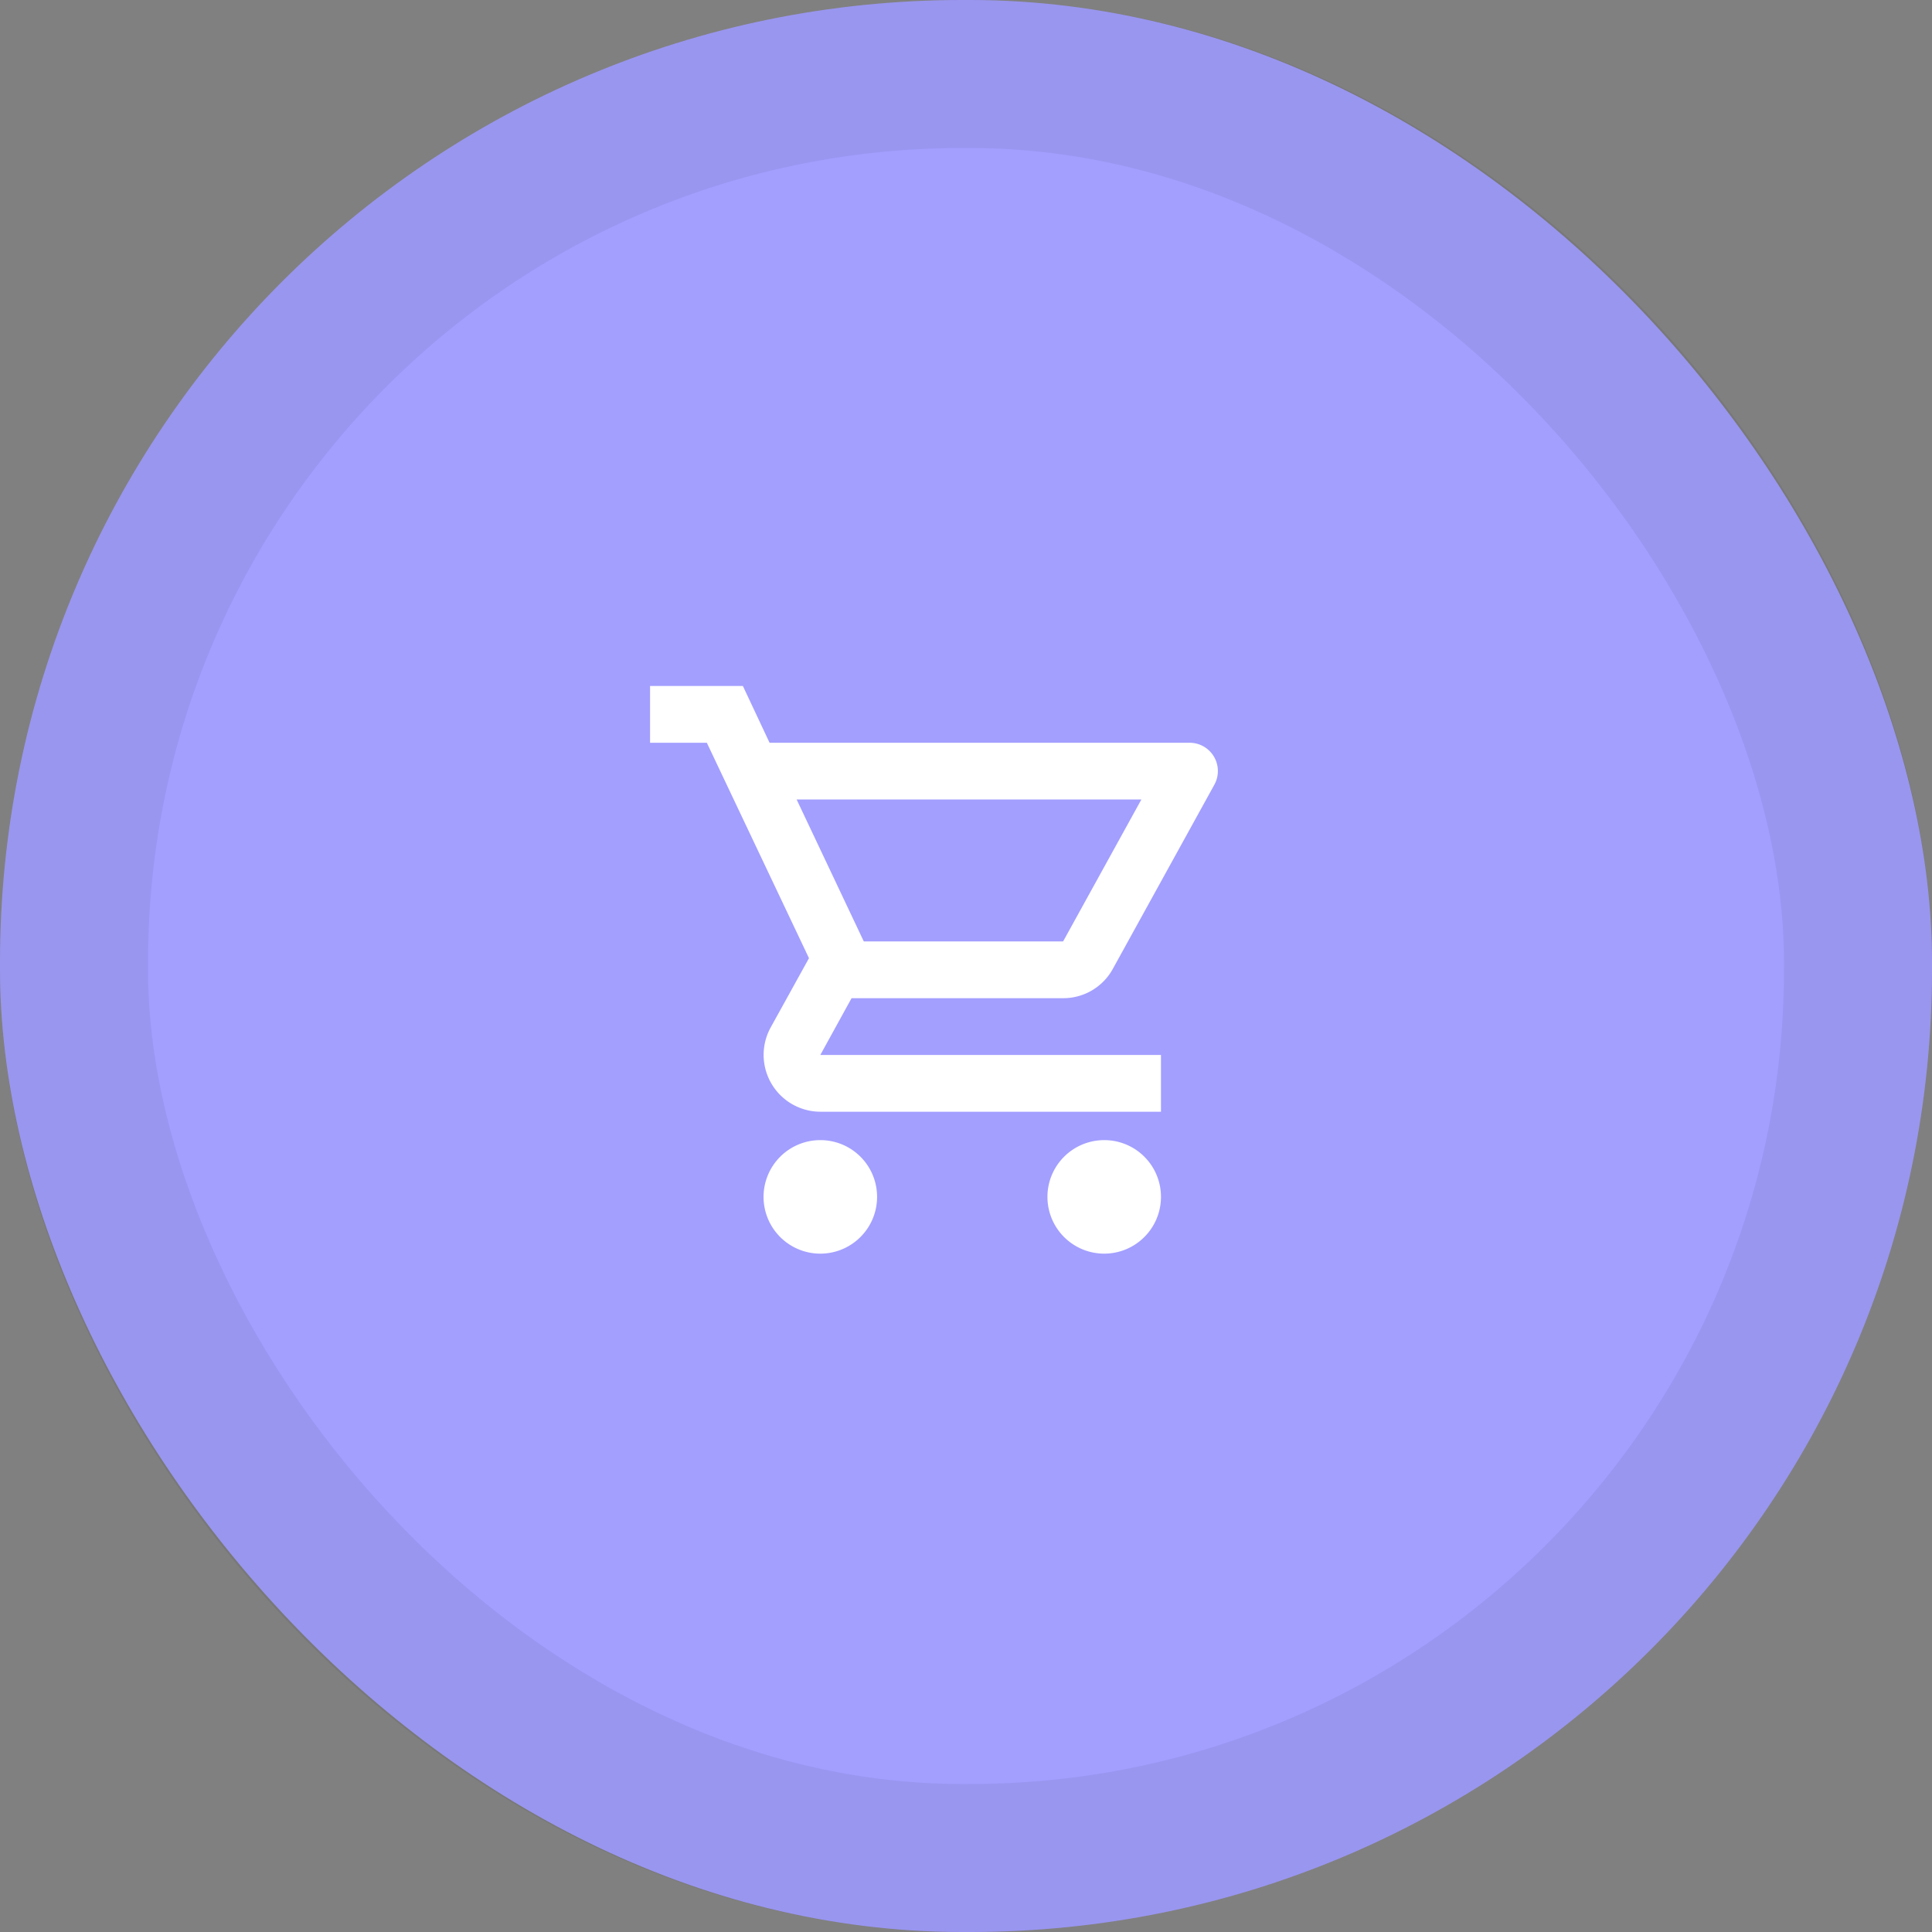 <svg xmlns="http://www.w3.org/2000/svg" width="130.501" height="130.501" viewBox="0 0 130.501 130.501">
  <rect x="0" y="0" width="130.501" height="130.501" fill="#808080" stroke="none"/>
  <g id="Detalle_tiendas" transform="translate(-3746 -1150.492)">
    <g id="Rectangle_2365" data-name="Rectangle 2365" transform="translate(3746 1150.492)" fill="#a39fff" stroke="rgba(0,0,0,0.06)" stroke-width="10">
      <rect width="130.501" height="130.501" rx="65" stroke="none"/>
      <rect x="5" y="5" width="120.501" height="120.501" rx="60" fill="none"/>
    </g>
    <path id="Path_7142" data-name="Path 7142" d="M0,0H46.013V46.013H0Z" transform="translate(3787.993 1192.993)" fill="none"/>
    <path id="Path_7143" data-name="Path 7143" d="M28.9,23.089a3.816,3.816,0,0,0,3.355-1.975L39.114,8.672a1.91,1.91,0,0,0-1.668-2.837H9.072L7.269,2H1V5.834H4.834l6.9,14.552L9.148,25.064A3.841,3.841,0,0,0,12.5,30.758H35.51V26.924H12.5l2.109-3.834Zm-18-13.421H34.187L28.9,19.255H15.437ZM12.5,32.676a3.834,3.834,0,1,0,3.834,3.834A3.829,3.829,0,0,0,12.5,32.676Zm19.172,0A3.834,3.834,0,1,0,35.51,36.51,3.829,3.829,0,0,0,31.676,32.676Z" transform="translate(3788.91 1194.828)" fill="#fff"/>
  </g>
</svg>
